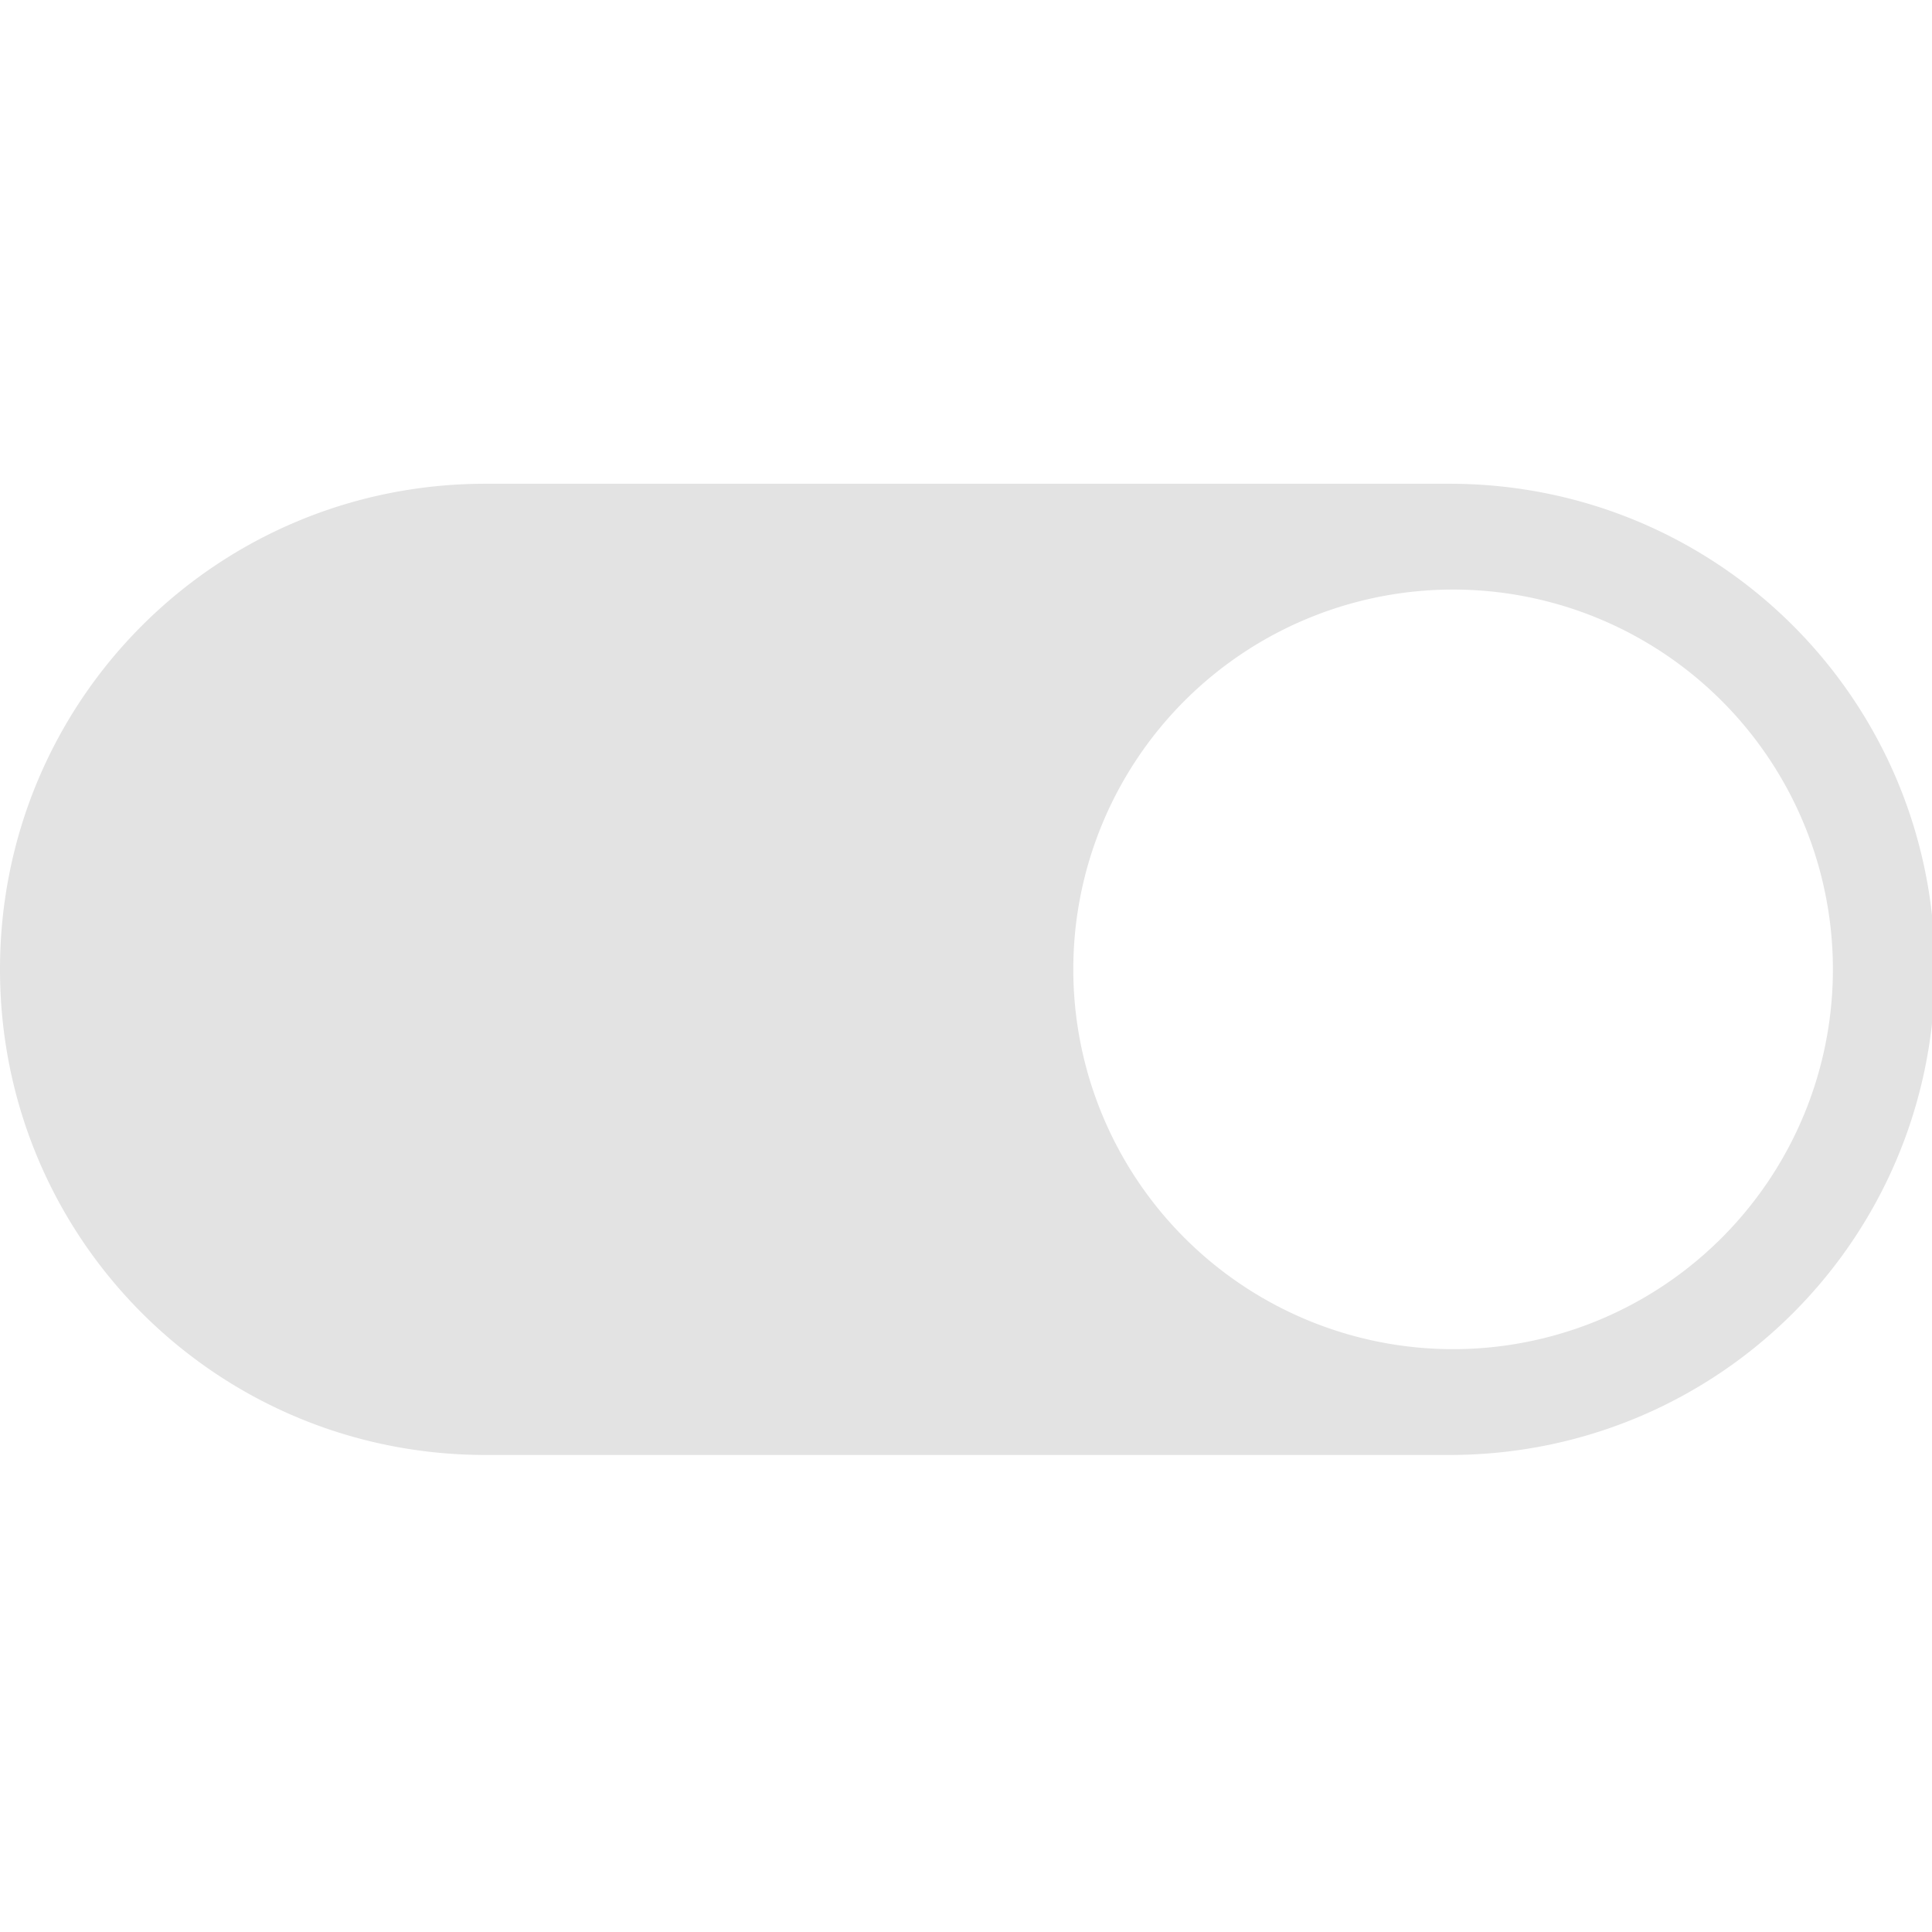 <?xml version="1.0" encoding="UTF-8" standalone="no"?>
<!-- Created with Inkscape (http://www.inkscape.org/) -->

<svg
   width="32"
   height="32"
   viewBox="0 0 8.467 8.467"
   version="1.1"
   id="svg8"
   inkscape:version="1.1.1 (3bf5ae0d25, 2021-09-20)"
   sodipodi:docname="toggle-switch-right_sl.svg"
   xmlns:inkscape="http://www.inkscape.org/namespaces/inkscape"
   xmlns:sodipodi="http://sodipodi.sourceforge.net/DTD/sodipodi-0.dtd"
   xmlns="http://www.w3.org/2000/svg"
   xmlns:svg="http://www.w3.org/2000/svg"
   xmlns:rdf="http://www.w3.org/1999/02/22-rdf-syntax-ns#"
   xmlns:cc="http://creativecommons.org/ns#"
   xmlns:dc="http://purl.org/dc/elements/1.1/">
  <defs
     id="defs2">
    <style
       id="style1399">.cls-1{fill:#e3e3e3;}</style>
  </defs>
  <sodipodi:namedview
     id="base"
     pagecolor="#ffffff"
     bordercolor="#666666"
     borderopacity="1.0"
     inkscape:pageopacity="0.0"
     inkscape:pageshadow="2"
     inkscape:zoom="16"
     inkscape:cx="14.09375"
     inkscape:cy="16.96875"
     inkscape:document-units="mm"
     inkscape:current-layer="svg8"
     showgrid="false"
     units="px"
     inkscape:window-width="3440"
     inkscape:window-height="1369"
     inkscape:window-x="1912"
     inkscape:window-y="-8"
     inkscape:window-maximized="1"
     inkscape:pagecheckerboard="0">
    <sodipodi:guide
       position="8.467,0"
       orientation="-32,0"
       id="guide854"
       inkscape:locked="false" />
    <sodipodi:guide
       position="8.467,8.467"
       orientation="0,-32"
       id="guide856"
       inkscape:locked="false" />
    <sodipodi:guide
       position="0,8.467"
       orientation="32,0"
       id="guide858"
       inkscape:locked="false" />
  </sodipodi:namedview>
  <path
     id="rect928"
     style="fill:#e3e3e3;stroke:none;stroke-width:2.891;stroke-linecap:round;stroke-dasharray:2.891, 5.783"
     d="M 8.031 8 C 3.582 8 0 11.582 0 16.031 C -1.1842379e-15 20.481 3.582 24.062 8.031 24.062 L 23.969 24.062 C 28.418 24.062 32 20.481 32 16.031 C 32 11.582 28.418 8 23.969 8 L 8.031 8 z M 24.031 9.75 A 6.281 6.281 0 0 1 30.312 16.031 A 6.281 6.281 0 0 1 24.031 22.312 A 6.281 6.281 0 0 1 17.75 16.031 A 6.281 6.281 0 0 1 24.031 9.75 z "
     transform="scale(0.265)" />
</svg>
